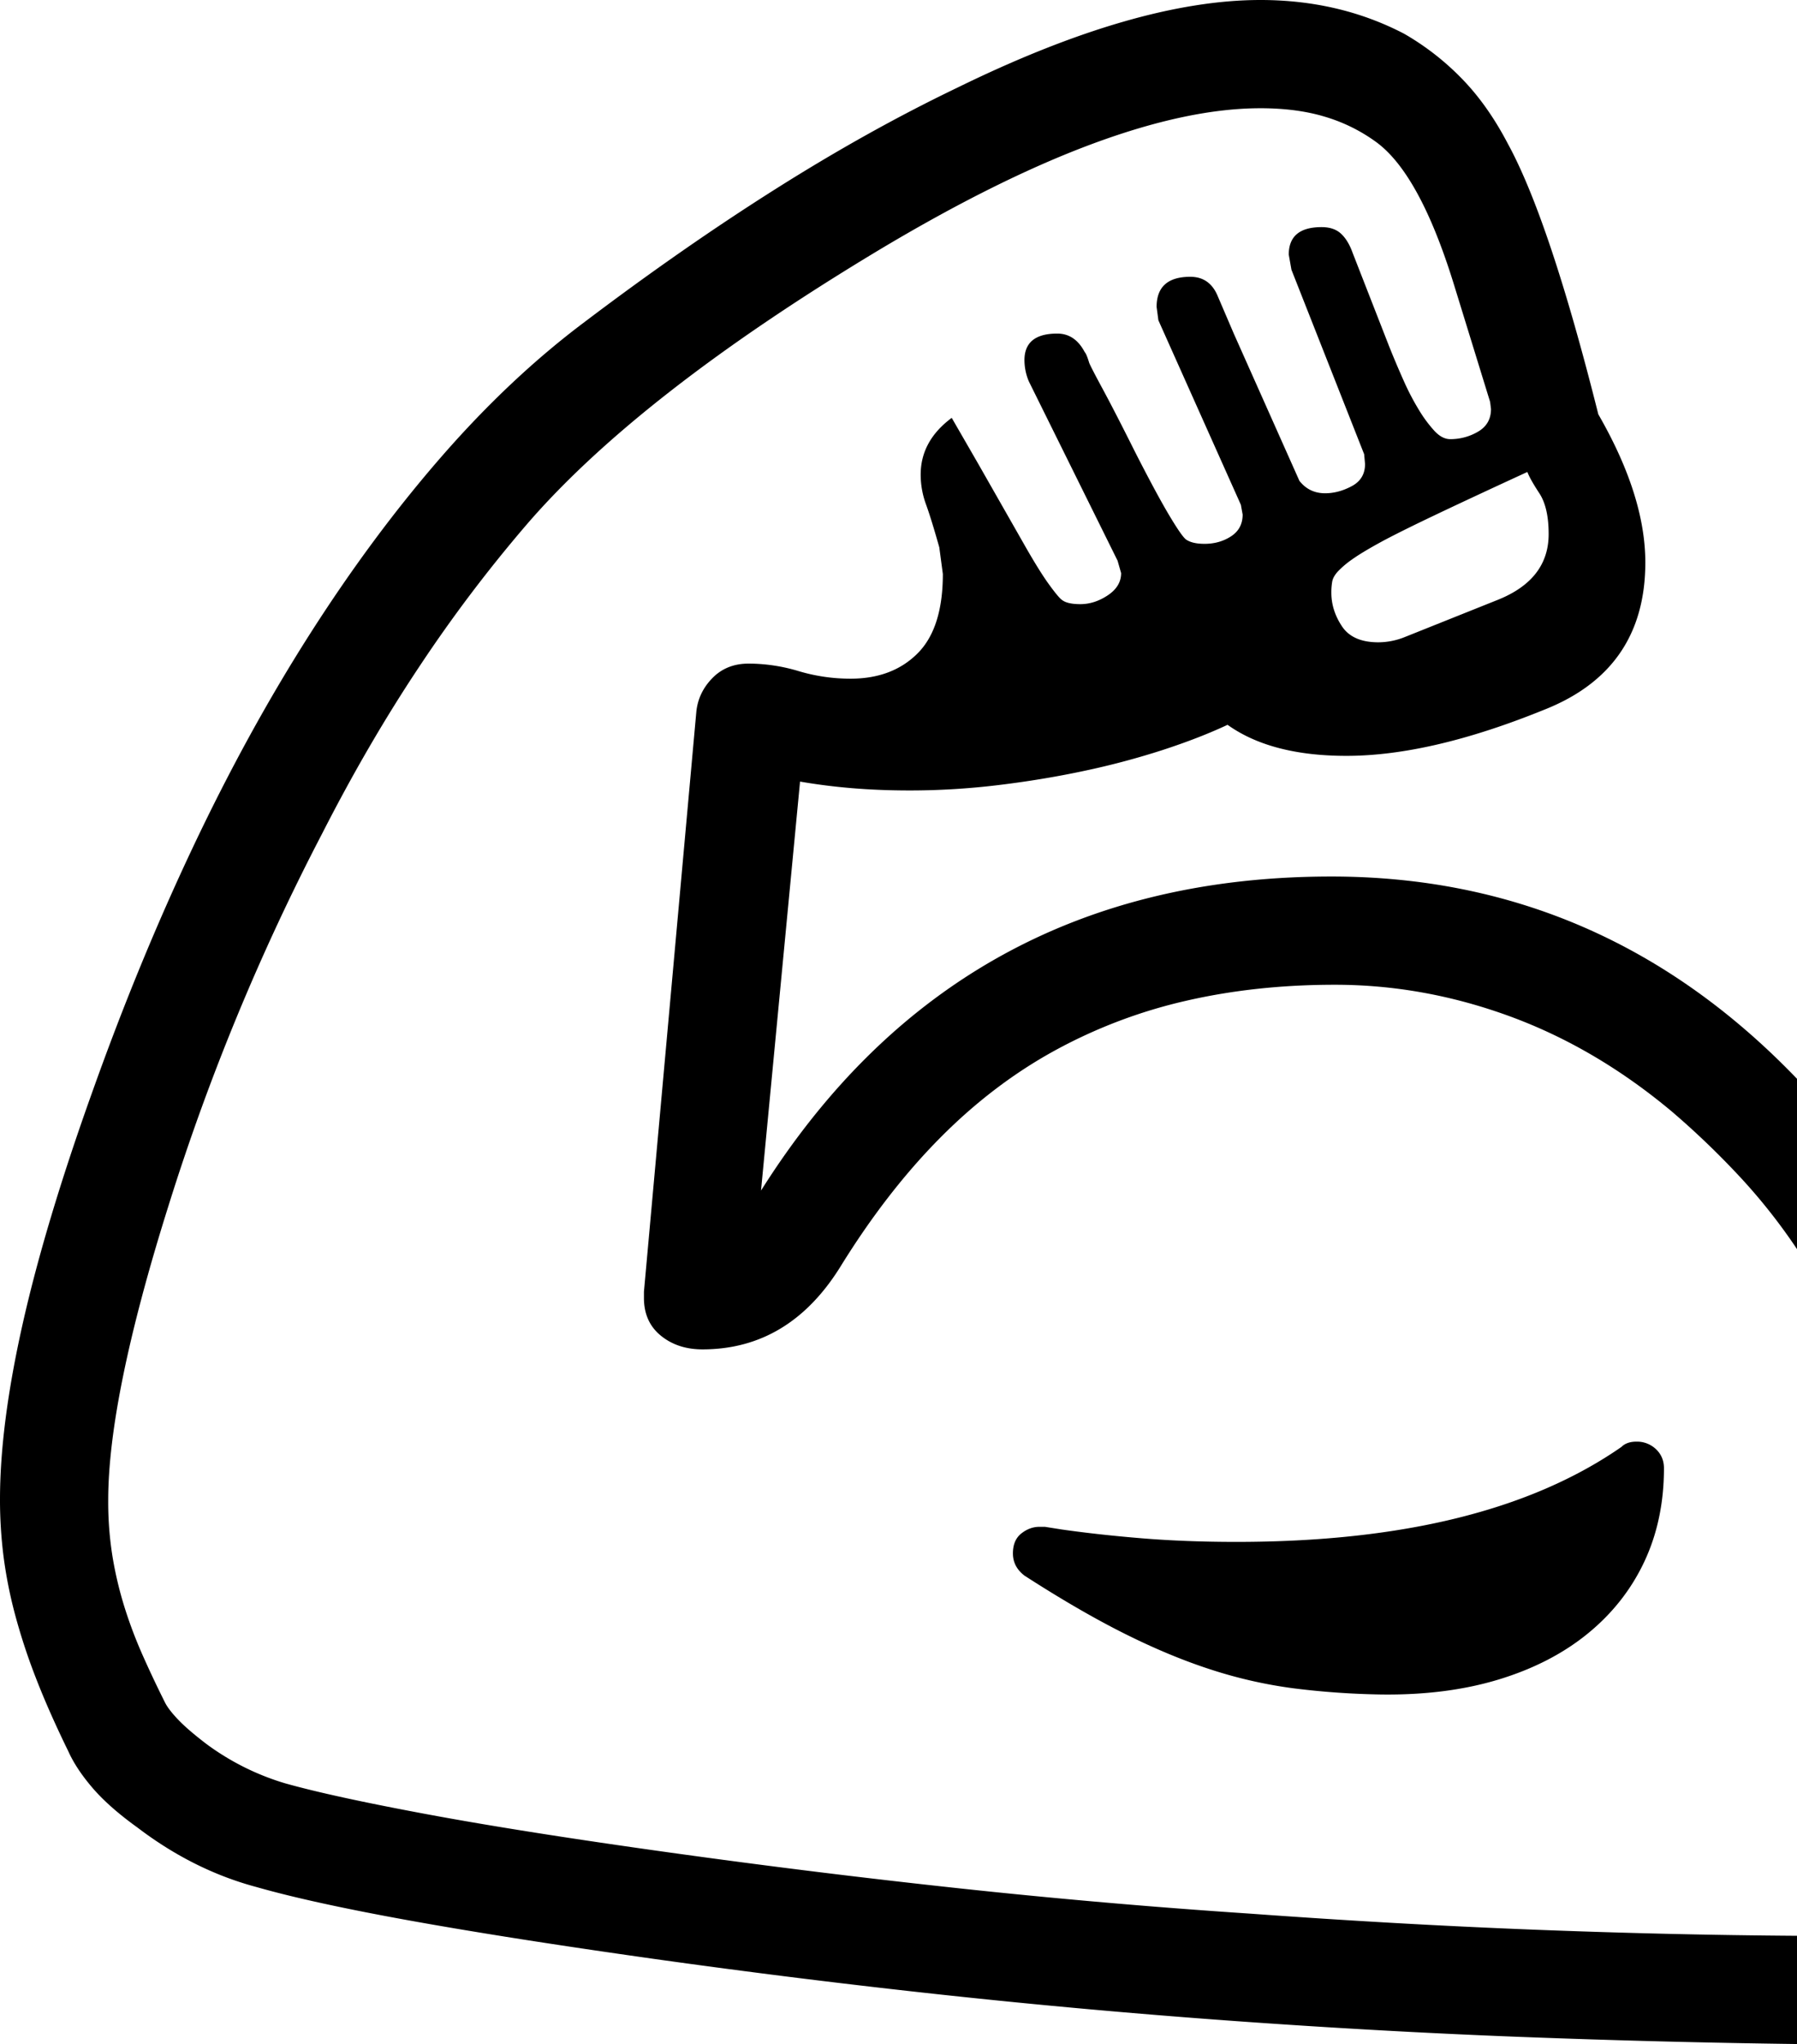<svg viewBox="0 0 2026 2304" xmlns="http://www.w3.org/2000/svg"><path d="m1501 668q0 20 12 38t41 18a80.25 80.25 0 0 0 30-6l105-42q57-23 57-74 0-30-10.5-46t-13.5-24q-63 29-105 49t-62 31q-20 11-30.5 18.5a104.5 104.5 0 0 0 -16 13.5q-5.51 6-6.5 11.5a70 70 0 0 0 -1 12.5zm344 957a30.83 30.83 0 0 1 22 8.5q9 8.51 9 21.5 0 58-22 105t-63.5 81q-41.51 34-100.5 52t-133 17a899.13 899.13 0 0 1 -99-7 520 520 0 0 1 -92.5-21q-46.5-15-97.5-40.5t-113-65.5q-13-10-13-25t9.5-22.5q9.49-7.5 20.5-7.5h6l19 3q42 6 91 10t106 4q280 0 434-107 6-6 17-6zm181-409v192a651.52 651.52 0 0 0 -63-80 934.68 934.68 0 0 0 -78-75q-86-72-183-107.5t-197-35.5q-89 0-167.5 18a574.78 574.78 0 0 0 -148 56q-69.49 38-129.5 98.5t-112 144.5q-58 94-156 94-28 0-47-15.5t-19-42.5v-7l59-653q2-22 18-38.5t41-16.5a196.79 196.79 0 0 1 56.5 8.5 203.49 203.49 0 0 0 58.5 8.5q47 0 75.5-28.5t28.5-89.5l-4-30q-9-32-15-48.5a97.37 97.37 0 0 1 -6-33.5q0-38 35-64l30 52 53 93q16 28 26.5 42.5t14.5 17.5q6 5 21 5 16 0 31-10t15-25l-4-14-100-202a62 62 0 0 1 -5-24q0-30 37-30 20 0 31 21 2 2 5 12 2 5 15.5 30t36.5 71q24 47 38 70.5t19 27.5q7 5 21 5 17 0 30-8.5t13-24.5l-2-11-93-208-2-15q0-34 38-34 22 0 31 22l18 42 74 166q11 14 29 14 15 0 30-8t15-25l-1-11-82-208-3-17q0-31 37-31 14 0 22 7.5t13 21.5l41 105q8 20 16.5 39a282.79 282.79 0 0 0 17.5 33.5 147.89 147.89 0 0 0 17.5 23.5q8.51 9 17.5 9a61.18 61.18 0 0 0 31.5-8.5q14.5-8.5 14.5-25.5l-1-8-41-133q-39-126-89-161a189.47 189.47 0 0 0 -56.5-27.5q-31.5-9.5-72.5-9.5-81 0-189 40t-243 121q-269 162-395 308a1620.16 1620.16 0 0 0 -121 160q-58 87-110 189a2558 2558 0 0 0 -173 419q-68 216-68 332a387.29 387.29 0 0 0 5 64.5 422.65 422.65 0 0 0 13.5 56.5 507.89 507.89 0 0 0 20 53q11.5 26 25.5 54 4 8 15 19.5t32 27.5a286.83 286.83 0 0 0 88 44q53 15 160.5 35t272.5 43q165 23 327.5 40.5t327.5 28.5q165 12 318 18t299 7v122q-154-2-311-8t-324-18q-166-12-328-29.5t-326-40.5q-163-23-274-43t-174-38q-71-19-134-67-32-23-50.5-44.5t-27.5-41.5q-22-45-36.5-82.5a684.12 684.12 0 0 1 -23.5-71.5 505.6 505.6 0 0 1 -13-65.5 511 511 0 0 1 -4-64.5q0-84 25.5-197.5t78.5-261.5q52-146 113.5-276t132-240.5q70.5-110.5 148-199.5t161.5-152q111-84 215.5-150t204.5-114q202-99 342-99 89 0 162 38a296.84 296.84 0 0 1 64.5 50q29.51 30 52.5 74 47 86 102 305 53 92 53 167 0 121-114 166-128 52-223 52-85 0-134-35-32 15-73.5 28.5a875.87 875.87 0 0 1 -88.5 23.5q-47 10-97 16a830.25 830.25 0 0 1 -99 6q-34 0-64.5-2.5t-59.5-7.5l-44 461q223-354 643-354 306 0 525 228z"/></svg>